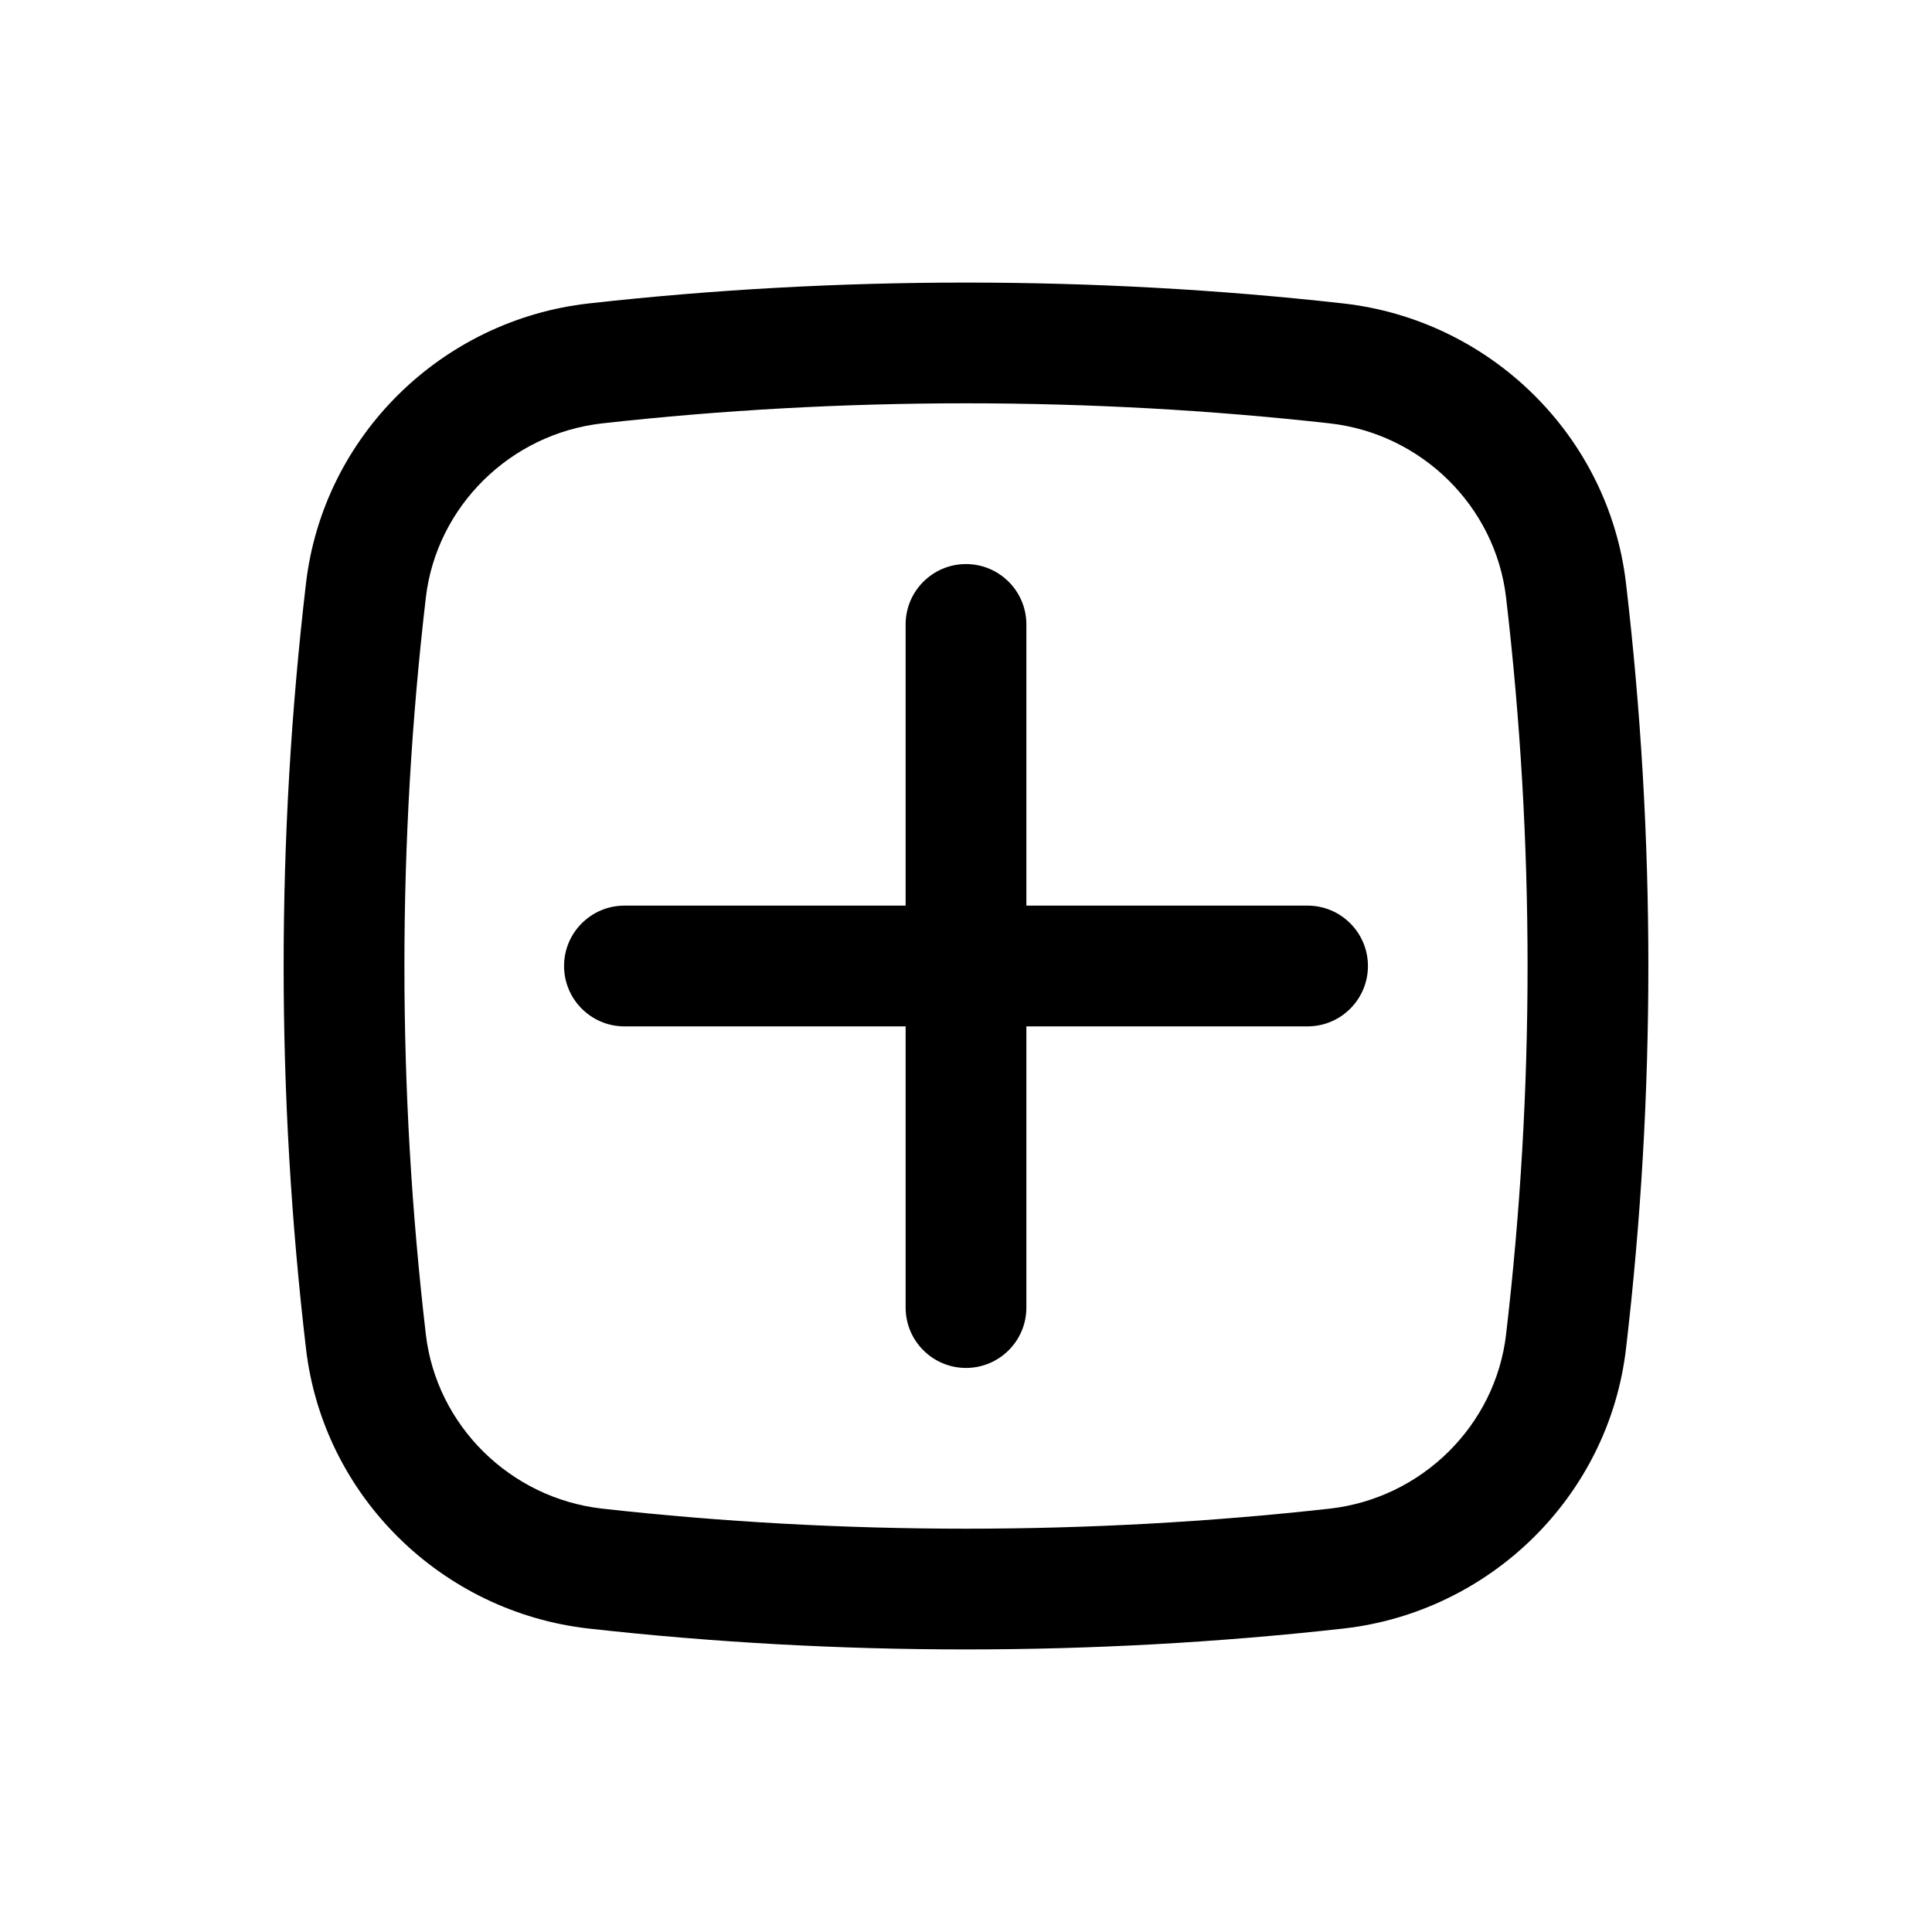 <svg width="24" height="24" viewBox="0 0 24 24" fill="black" xmlns="http://www.w3.org/2000/svg">
<path d="M7.007 12C7.007 11.586 7.343 11.25 7.757 11.25H11.25V7.757C11.25 7.343 11.586 7.007 12 7.007C12.414 7.007 12.75 7.343 12.75 7.757V11.25H16.243C16.657 11.25 16.993 11.586 16.993 12C16.993 12.414 16.657 12.75 16.243 12.75H12.75V16.243C12.75 16.657 12.414 16.993 12 16.993C11.586 16.993 11.25 16.657 11.25 16.243V12.75H7.757C7.343 12.75 7.007 12.414 7.007 12Z"/>
<path fill-rule="evenodd" clip-rule="evenodd" d="M7.317 3.769C10.404 3.424 13.596 3.424 16.683 3.769C18.51 3.973 19.985 5.412 20.199 7.248C20.569 10.405 20.569 13.595 20.199 16.752C19.985 18.588 18.51 20.027 16.683 20.231C13.596 20.576 10.404 20.576 7.317 20.231C5.49 20.027 4.015 18.588 3.801 16.752C3.431 13.595 3.431 10.405 3.801 7.248C4.015 5.412 5.49 3.973 7.317 3.769ZM16.517 5.259C13.54 4.927 10.46 4.927 7.483 5.259C6.339 5.387 5.423 6.291 5.29 7.423C4.935 10.464 4.935 13.536 5.29 16.577C5.423 17.709 6.339 18.613 7.483 18.741C10.46 19.073 13.54 19.073 16.517 18.741C17.661 18.613 18.577 17.709 18.709 16.577C19.065 13.536 19.065 10.464 18.709 7.423C18.577 6.291 17.661 5.387 16.517 5.259Z" />
</svg>
